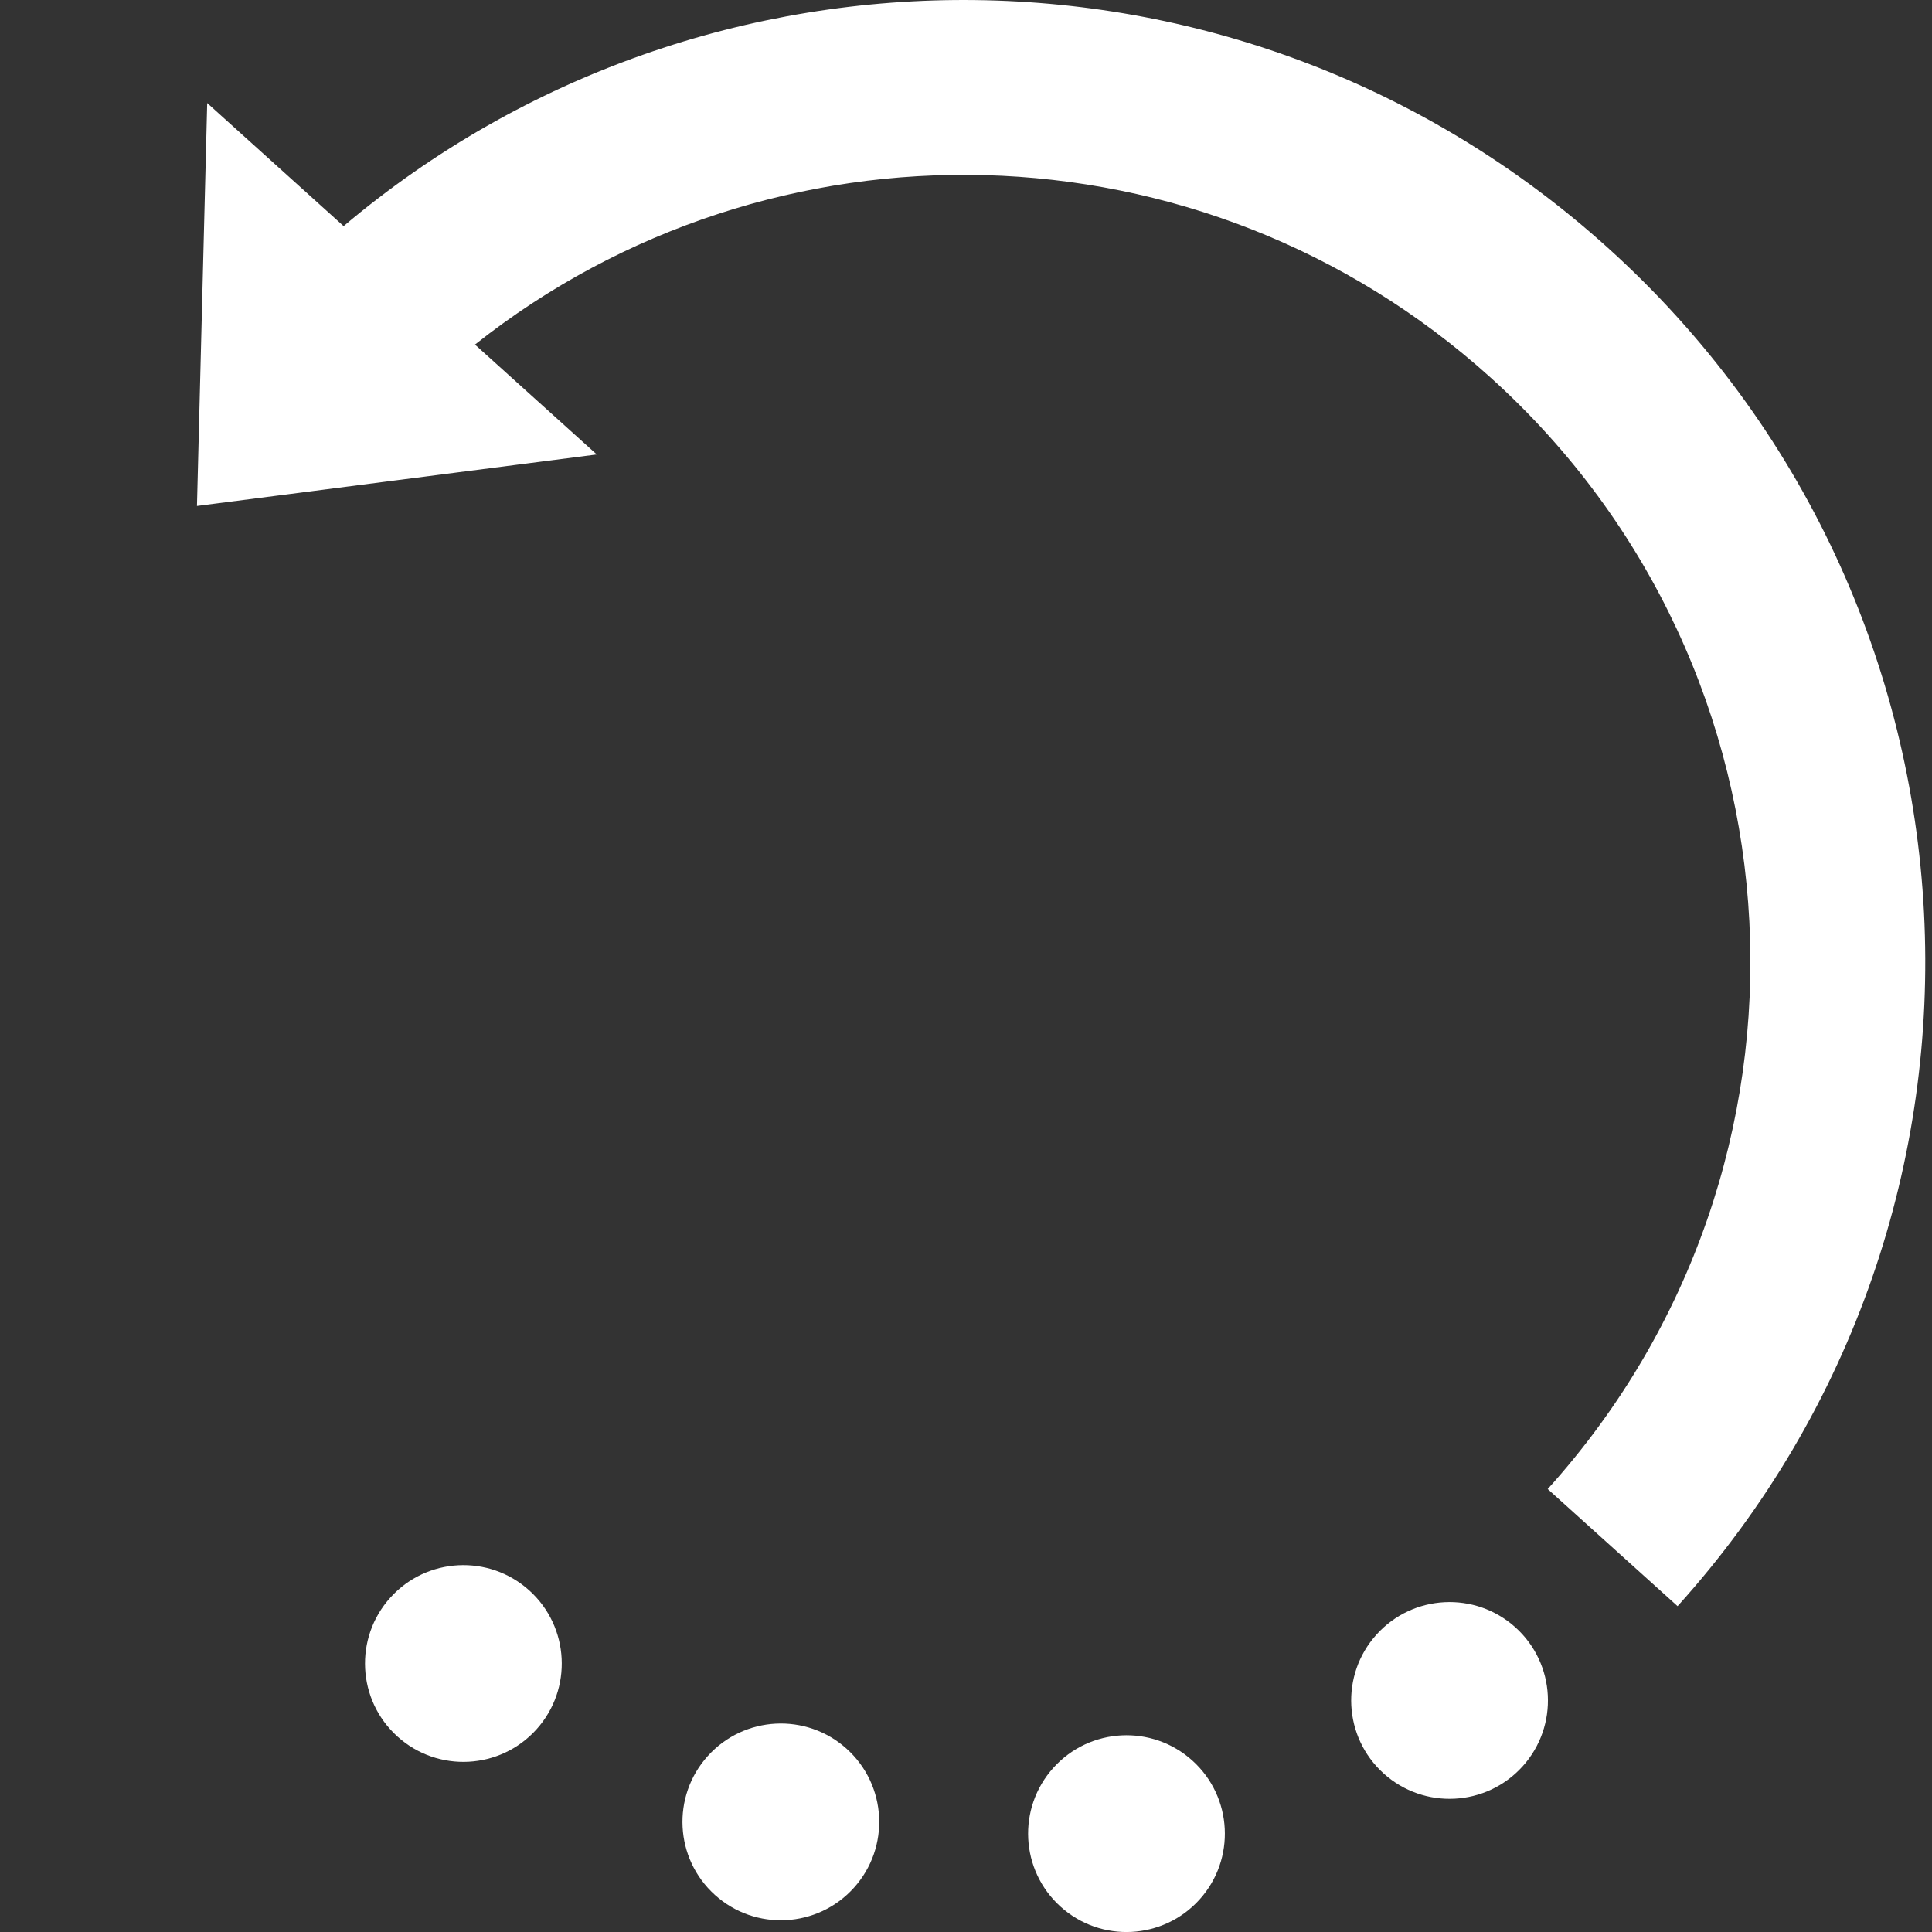<?xml version="1.0" encoding="UTF-8" standalone="no"?>
<svg
   xmlns:dc="http://purl.org/dc/elements/1.1/"
   xmlns:cc="http://creativecommons.org/ns#"
   xmlns:rdf="http://www.w3.org/1999/02/22-rdf-syntax-ns#"
   xmlns:svg="http://www.w3.org/2000/svg"
   xmlns="http://www.w3.org/2000/svg"
   xmlns:sodipodi="http://sodipodi.sourceforge.net/DTD/sodipodi-0.dtd"
   xmlns:inkscape="http://www.inkscape.org/namespaces/inkscape"
   height="64"
   width="64"
   xml:space="preserve"
   viewBox="0 0 64 64"
   y="0px"
   x="0px"
   id="Capa_1"
   version="1.1"
   sodipodi:docname="rotate-left.svg"
   inkscape:version="0.92.1 r15371"><rect x="0" y="0" width="64" height="64" fill="#333333" stroke="none"/><sodipodi:namedview
     pagecolor="#ffffff"
     bordercolor="#666666"
     borderopacity="1"
     objecttolerance="10"
     gridtolerance="10"
     guidetolerance="10"
     inkscape:pageopacity="0"
     inkscape:pageshadow="2"
     inkscape:window-width="1720"
     inkscape:window-height="886"
     id="namedview8839"
     showgrid="false"
     inkscape:zoom="3.6875"
     inkscape:cx="-1.7627119"
     inkscape:cy="32"
     inkscape:window-x="472"
     inkscape:window-y="217"
     inkscape:window-maximized="0"
     inkscape:current-layer="Capa_1" /><defs
     id="defs8516" /><g
     transform="translate(0,-448)"
     id="g8483" /><g
     transform="translate(0,-448)"
     id="g8485" /><g
     transform="translate(0,-448)"
     id="g8487" /><g
     transform="translate(0,-448)"
     id="g8489" /><g
     transform="translate(0,-448)"
     id="g8491" /><g
     transform="translate(0,-448)"
     id="g8493" /><g
     transform="translate(0,-448)"
     id="g8495" /><g
     transform="translate(0,-448)"
     id="g8497" /><g
     transform="translate(0,-448)"
     id="g8499" /><g
     transform="translate(0,-448)"
     id="g8501" /><g
     transform="translate(0,-448)"
     id="g8503" /><g
     transform="translate(0,-448)"
     id="g8505" /><g
     transform="translate(0,-448)"
     id="g8507" /><g
     transform="translate(0,-448)"
     id="g8509" /><g
     transform="translate(0,-448)"
     id="g8511" /><path
     style="fill:#ffffff;fill-opacity:1;stroke-width:0.114"
     d="M 55.572,53.206 C 67.36,40.14 66.323,19.991 53.257,8.204 41.286,-2.595 23.367,-2.629 11.383,7.49 L 6.864,3.413 6.525,16.761 19.769,15.055 15.734,11.415 c 9.798,-7.769 24.05,-7.563 33.642,1.091 10.692,9.645 11.54,26.128 1.894,36.82 z"
     id="path8602"
     inkscape:connector-curvature="0" /><circle
     transform="rotate(42.055)"
     r="3.259"
     cy="9.66"
     cx="73.386"
     id="path8662"
     style="opacity:1;fill:#ffffff;fill-opacity:1;stroke:none;stroke-width:0.775;stroke-miterlimit:4;stroke-dasharray:none;stroke-opacity:1" /><circle
     transform="rotate(42.055)"
     r="3.259"
     cy="20.105"
     cx="68.395"
     id="path8662-7"
     style="opacity:1;fill:#ffffff;fill-opacity:1;stroke:none;stroke-width:0.775;stroke-miterlimit:4;stroke-dasharray:none;stroke-opacity:1" /><circle
     transform="rotate(42.055)"
     r="3.259"
     cy="27.486"
     cx="59.633"
     id="path8662-7-9"
     style="opacity:1;fill:#ffffff;fill-opacity:1;stroke:none;stroke-width:0.775;stroke-miterlimit:4;stroke-dasharray:none;stroke-opacity:1" /><circle
     transform="rotate(42.055)"
     r="3.259"
     cy="30.634"
     cx="48.31"
     id="path8662-7-7"
     style="opacity:1;fill:#ffffff;fill-opacity:1;stroke:none;stroke-width:0.775;stroke-miterlimit:4;stroke-dasharray:none;stroke-opacity:1" /></svg>